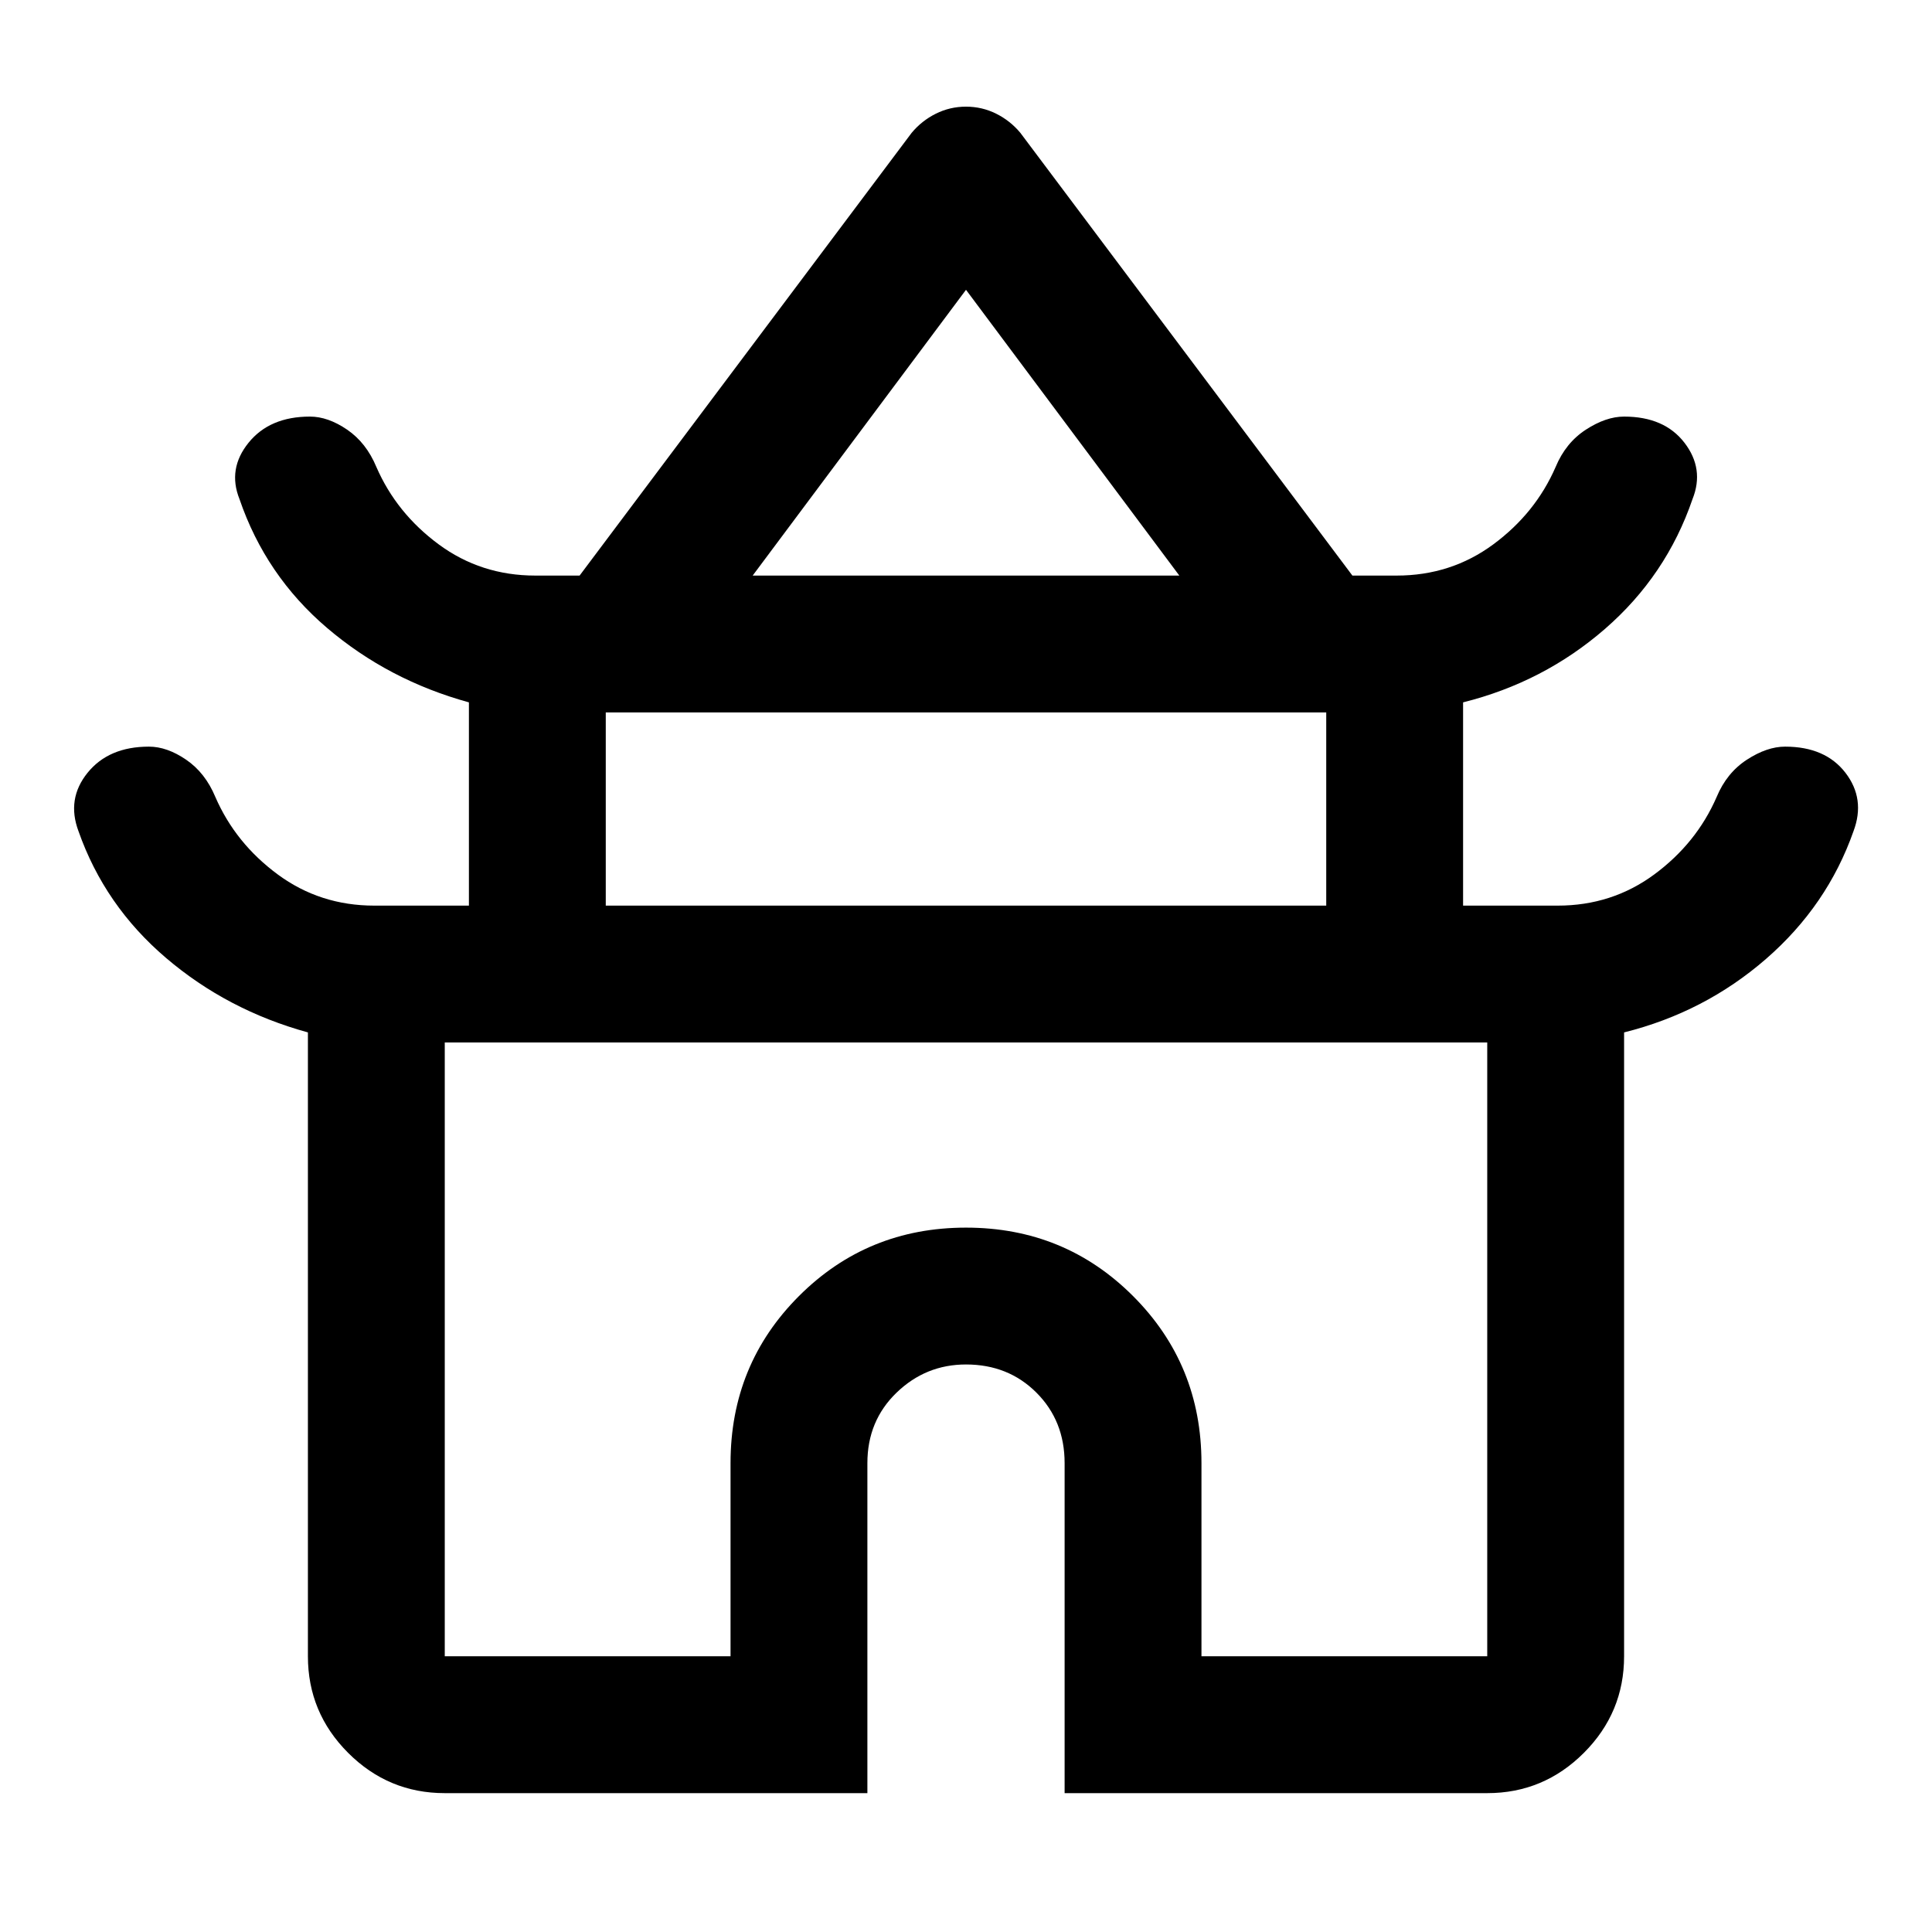 <svg xmlns="http://www.w3.org/2000/svg" height="48" width="48"><path d="M11.05 44.55Q9.65 44.55 8.65 43.55Q7.65 42.55 7.65 41.15V25.65Q5.65 25.1 4.125 23.8Q2.6 22.5 1.95 20.65Q1.65 19.85 2.175 19.2Q2.7 18.55 3.7 18.55Q4.15 18.55 4.625 18.875Q5.1 19.2 5.35 19.8Q5.85 20.95 6.9 21.725Q7.95 22.5 9.3 22.5H11.65V17.45Q9.65 16.9 8.125 15.6Q6.6 14.3 5.95 12.4Q5.65 11.65 6.175 11Q6.7 10.35 7.7 10.35Q8.15 10.35 8.625 10.675Q9.1 11 9.35 11.6Q9.85 12.75 10.9 13.525Q11.95 14.3 13.3 14.3H14.4L22.65 3.3Q22.9 3 23.25 2.825Q23.6 2.65 24 2.65Q24.4 2.65 24.75 2.825Q25.1 3 25.35 3.3L33.6 14.3H34.7Q36.05 14.3 37.1 13.525Q38.15 12.75 38.65 11.6Q38.9 11 39.4 10.675Q39.9 10.35 40.35 10.35Q41.35 10.35 41.85 11Q42.35 11.65 42.05 12.4Q41.4 14.3 39.875 15.625Q38.35 16.95 36.35 17.45V22.5H38.7Q40.05 22.5 41.1 21.725Q42.15 20.95 42.65 19.8Q42.9 19.2 43.4 18.875Q43.9 18.55 44.35 18.55Q45.35 18.55 45.85 19.2Q46.35 19.85 46.05 20.65Q45.4 22.5 43.875 23.825Q42.35 25.15 40.35 25.65V41.15Q40.35 42.55 39.35 43.55Q38.35 44.55 36.95 44.55H26.45V36.35Q26.45 35.3 25.75 34.6Q25.05 33.9 24 33.9Q23 33.9 22.275 34.6Q21.55 35.3 21.55 36.35V44.55ZM18.7 14.3H29.3L24 7.2ZM15.05 22.5H32.95V17.7H15.05ZM11.05 41.15H18.15V36.35Q18.15 33.9 19.85 32.2Q21.55 30.5 24 30.5Q26.45 30.5 28.15 32.2Q29.85 33.9 29.85 36.35V41.15H36.95V25.9H11.05ZM24 25.9Q24 25.9 24 25.9Q24 25.9 24 25.9Q24 25.9 24 25.9Q24 25.9 24 25.9ZM24 14.3ZM24 22.5Z"/></svg>